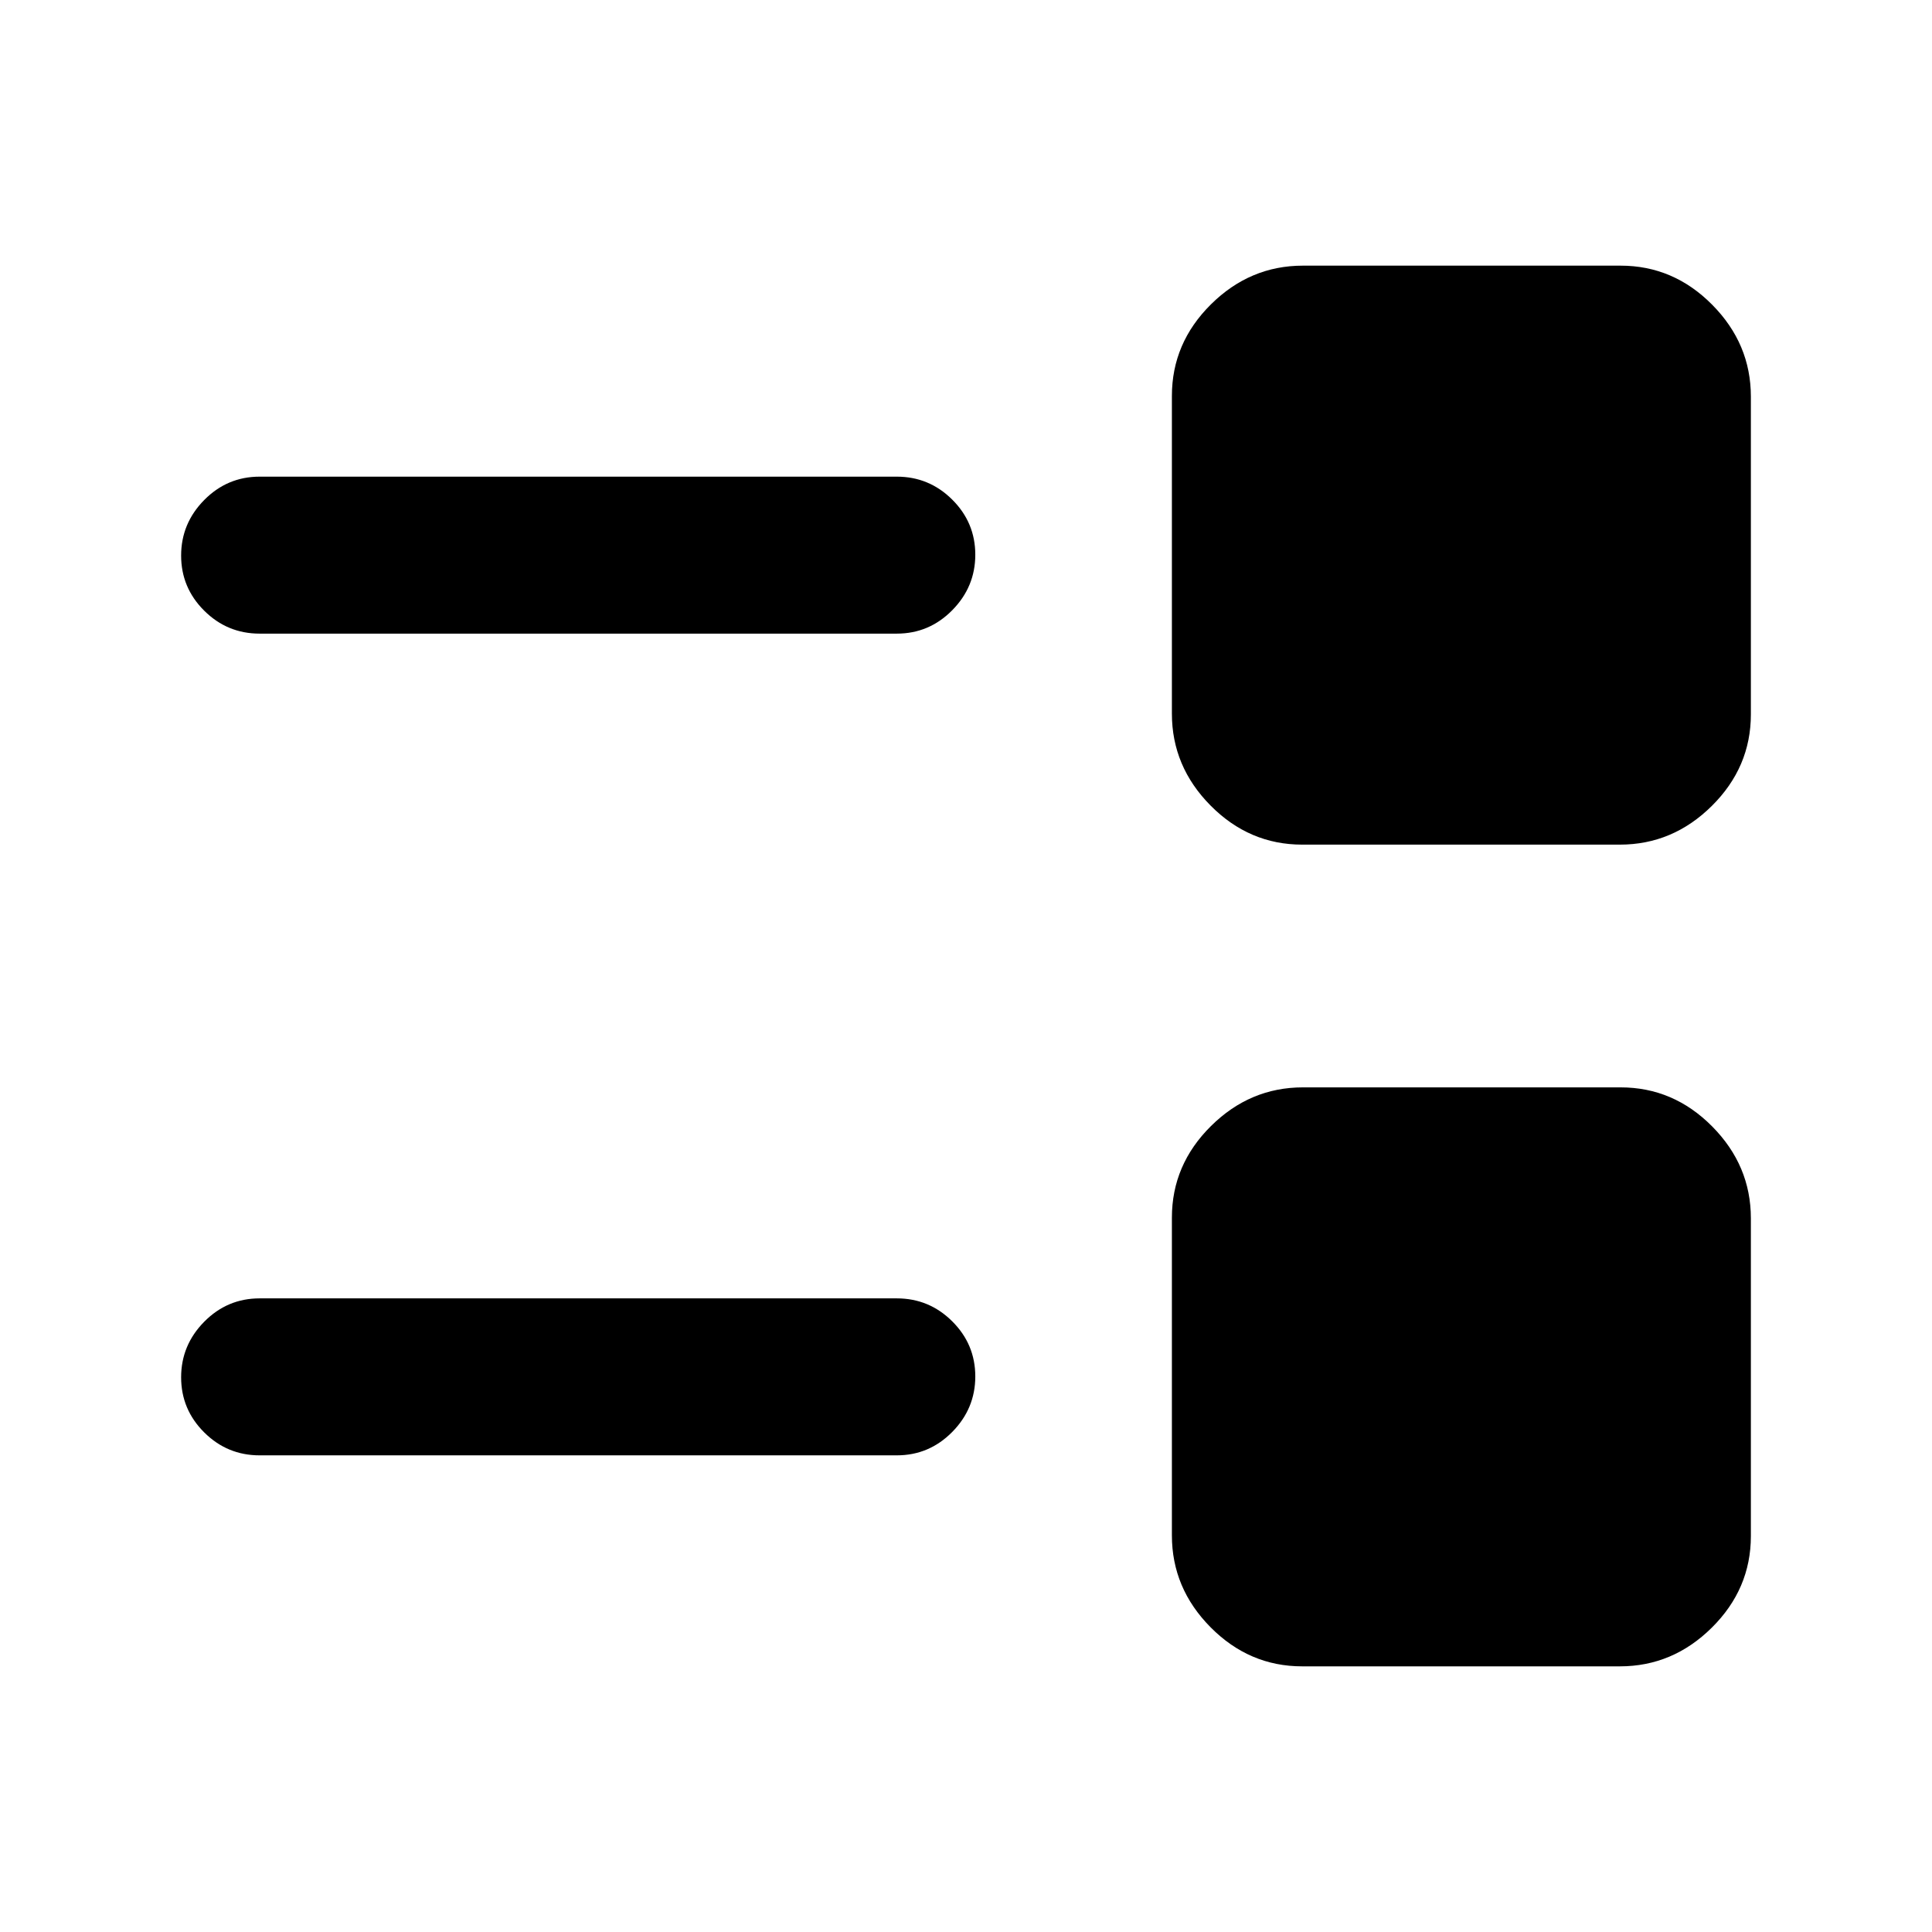 <svg xmlns="http://www.w3.org/2000/svg" height="20" viewBox="0 -960 960 960" width="20"><path d="M647.043-132.001q-26.274 0-45.504-19.407-19.23-19.406-19.23-45.68v-157.869q0-26.274 19.406-45.504 19.406-19.23 45.68-19.23h157.869q26.274 0 45.504 19.406 19.231 19.406 19.231 45.68v157.869q0 26.274-19.407 45.504-19.406 19.231-45.68 19.231H647.043ZM129.001-236.847q-16.069 0-27.534-11.405-11.466-11.404-11.466-27.384 0-15.979 11.466-27.595 11.465-11.615 27.534-11.615h316.615q16.069 0 27.535 11.405 11.465 11.405 11.465 27.384 0 15.979-11.465 27.595-11.466 11.615-27.535 11.615H129.001Zm518.042-303.462q-26.274 0-45.504-19.406-19.23-19.406-19.23-45.68v-157.869q0-26.274 19.406-45.504 19.406-19.231 45.68-19.231h157.869q26.274 0 45.504 19.407 19.231 19.406 19.231 45.68v157.869q0 26.274-19.407 45.504-19.406 19.23-45.68 19.23H647.043ZM129.001-645.154q-16.069 0-27.534-11.405-11.466-11.405-11.466-27.384 0-15.979 11.466-27.595 11.465-11.615 27.534-11.615h316.615q16.069 0 27.535 11.405 11.465 11.404 11.465 27.384 0 15.979-11.465 27.595-11.466 11.615-27.535 11.615H129.001Z"/></svg>